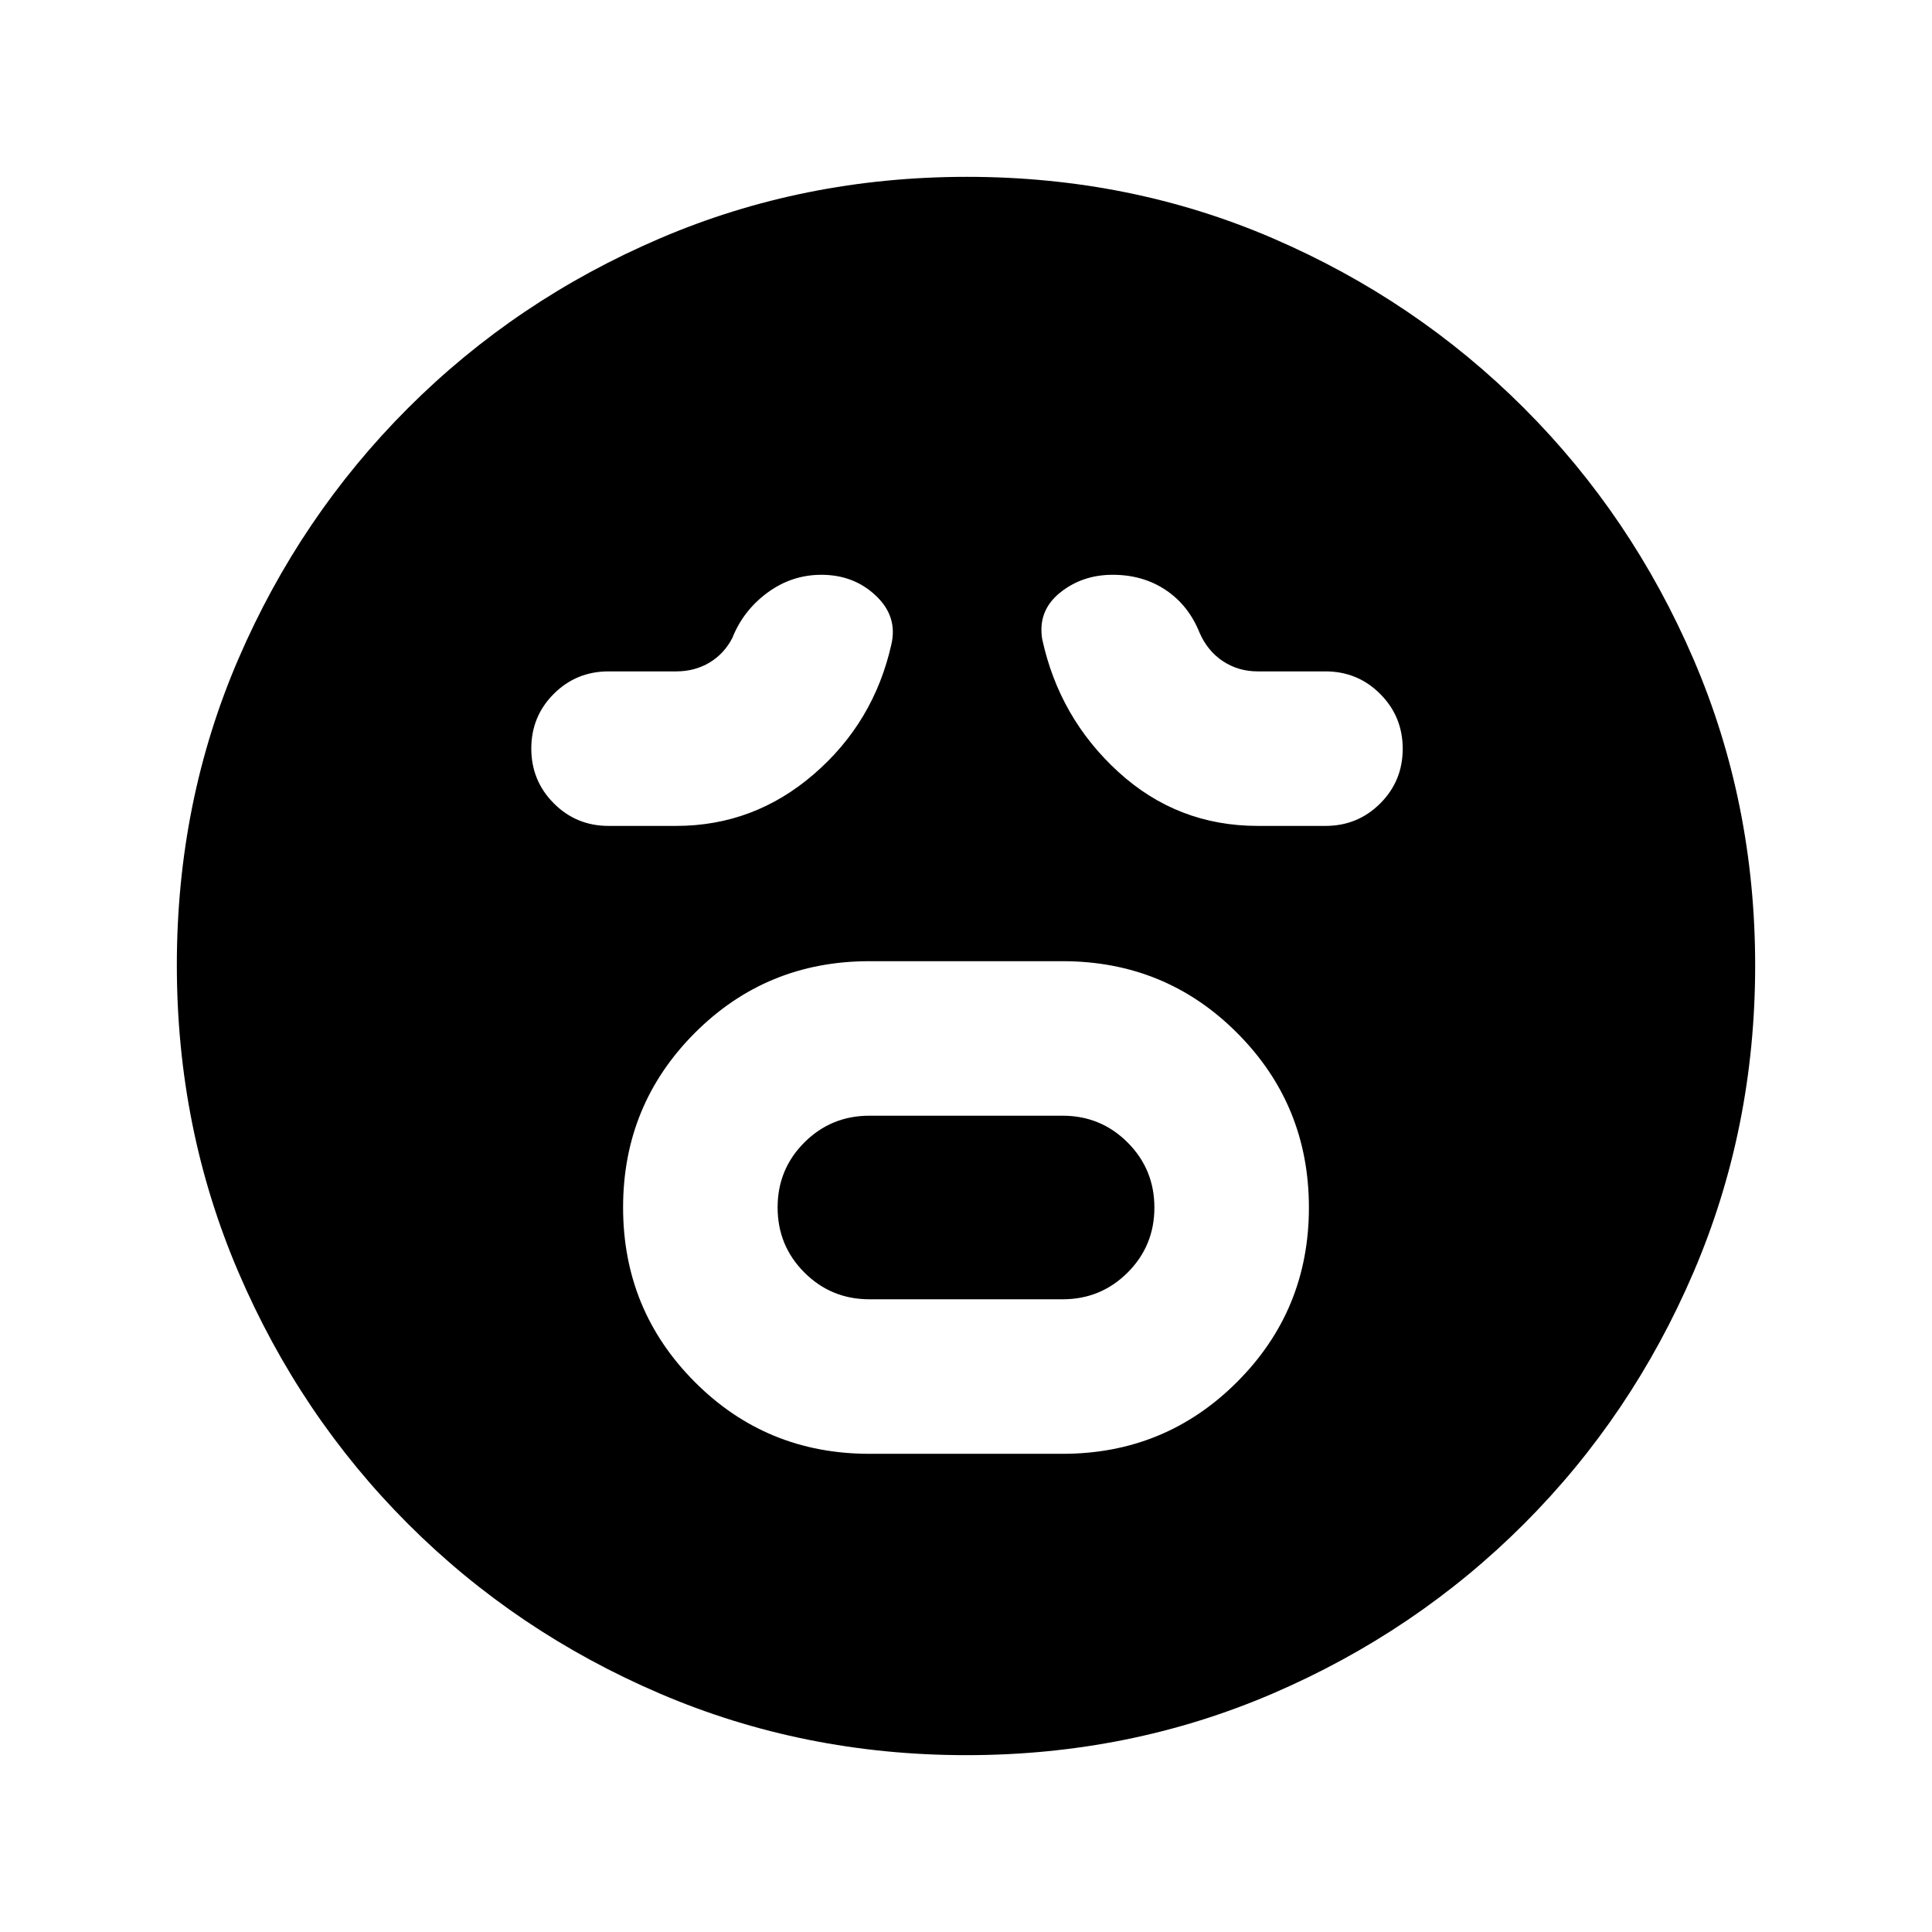 <svg xmlns="http://www.w3.org/2000/svg" height="20" viewBox="0 -960 960 960" width="20"><path d="M432-237.61h96q51 0 86.69-35.69 35.7-35.69 35.7-86.67 0-50.99-35.6-86.7-35.59-35.72-86.79-35.72h-96q-51.2 0-86.79 35.69-35.6 35.69-35.6 86.67 0 50.99 35.6 86.7 35.59 35.72 86.79 35.72Zm0-76.78q-19 0-32.31-13.31-13.3-13.31-13.3-32.33 0-19.01 13.3-32.3Q413-405.61 432-405.61h96q19 0 32.31 13.31 13.3 13.31 13.3 32.33 0 19.01-13.3 32.3Q547-314.39 528-314.39h-96Zm-96-235.22q38.64 0 68.42-25.72 29.78-25.71 38.49-64.43 3.24-13.96-7.74-24.29-10.97-10.34-27.02-10.34-14.71 0-26.75 8.84-12.03 8.83-17.51 22.55-4 7.8-11.31 12.21-7.32 4.4-16.58 4.4h-33.61q-16.03 0-27.21 11.16T264-588.06q0 16.02 11.18 27.23 11.18 11.22 27.21 11.22H336Zm289 0h33.61q16.03 0 27.21-11.16T697-587.94q0-16.02-11.18-27.23-11.18-11.22-27.21-11.22H625q-9.65 0-17.27-5.02-7.62-5.02-11.62-14.07-5.48-13.72-16.82-21.31-11.34-7.6-26.37-7.6-15.26 0-26.28 8.96-11.03 8.95-8.79 22.95 8.48 39.2 37.83 66.03 29.36 26.84 69.32 26.84ZM480.26-87.87q-80.93 0-152.37-30.6-71.43-30.6-125.13-84.29-53.69-53.7-84.29-125.11-30.6-71.41-30.6-152.61 0-81.19 30.6-152.13 30.6-70.93 84.29-124.63 53.7-53.69 125.11-84.29 71.41-30.6 152.61-30.6 81.19 0 152.13 30.6 70.93 30.6 124.63 84.29 53.69 53.7 84.29 124.88 30.6 71.17 30.6 152.1 0 80.93-30.6 152.37-30.6 71.43-84.29 125.13-53.7 53.69-124.88 84.29-71.17 30.6-152.1 30.6Z"/></svg>